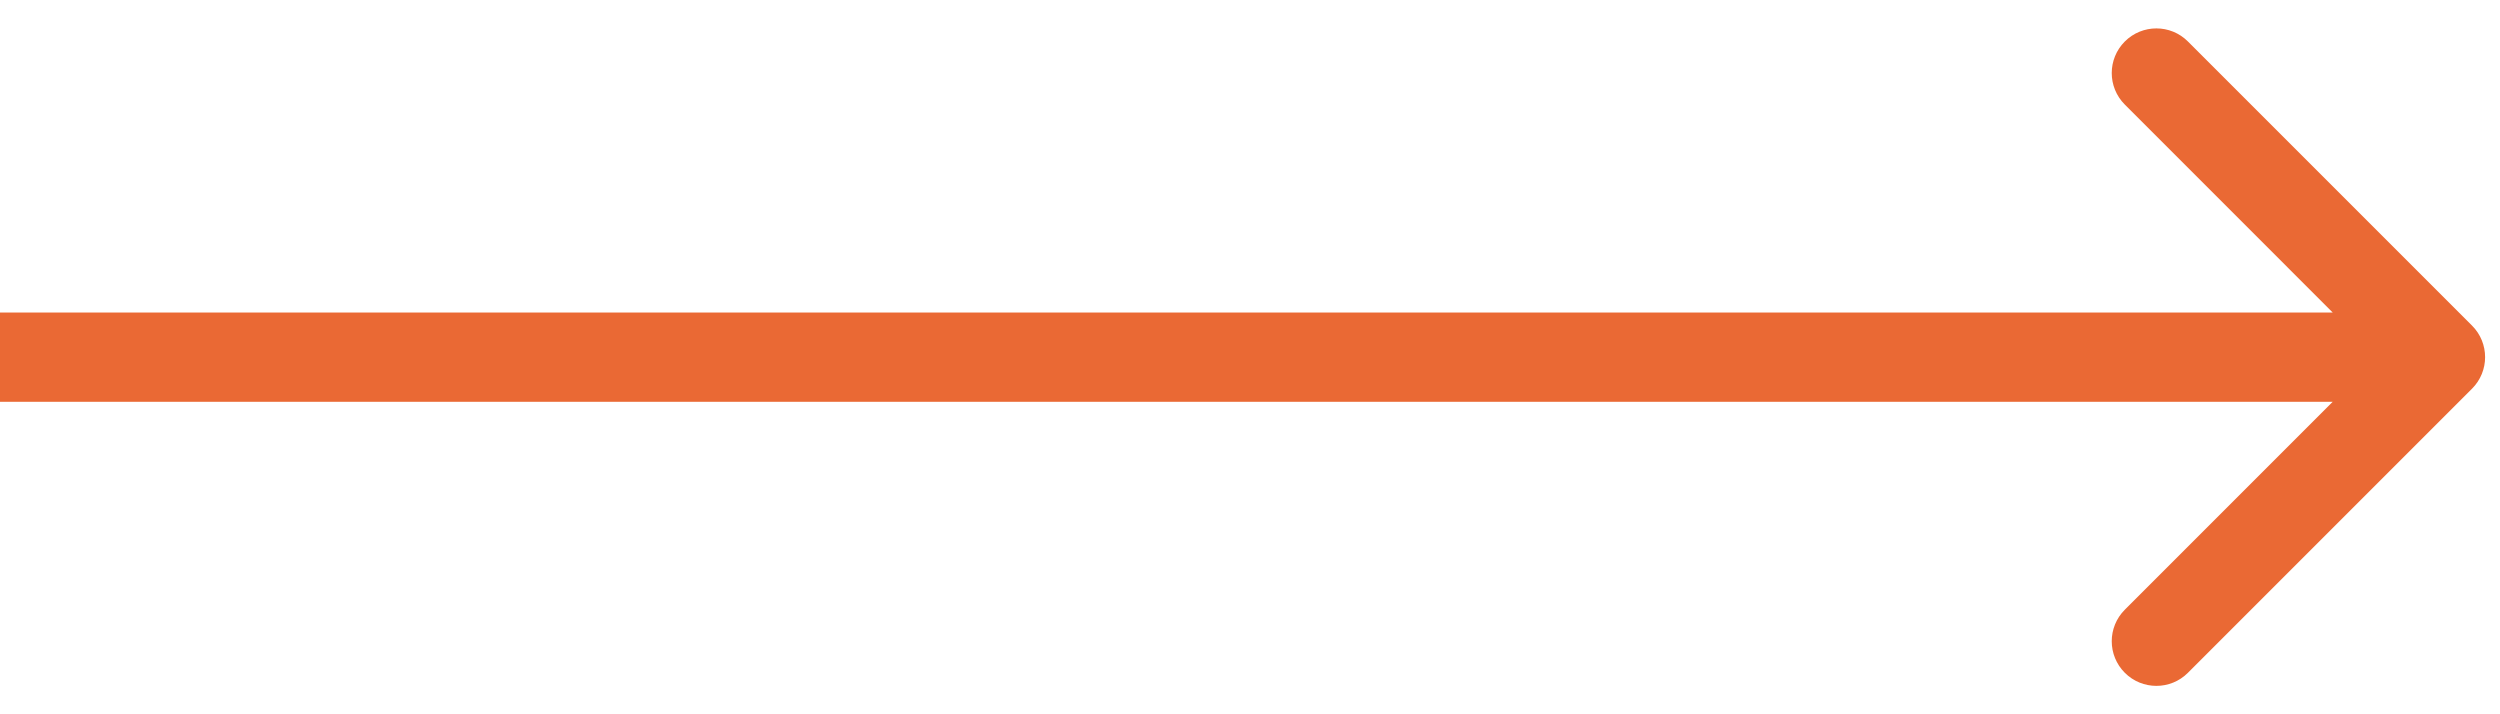 <svg width="42" height="12" viewBox="0 0 42 12" fill="none" xmlns="http://www.w3.org/2000/svg">
<path d="M41.53 6.53C41.823 6.237 41.823 5.763 41.53 5.47L36.757 0.697C36.465 0.404 35.99 0.404 35.697 0.697C35.404 0.99 35.404 1.464 35.697 1.757L39.939 6L35.697 10.243C35.404 10.536 35.404 11.01 35.697 11.303C35.99 11.596 36.465 11.596 36.757 11.303L41.53 6.53ZM-6.55671e-08 6.75L41 6.75L41 5.25L6.55671e-08 5.25L-6.55671e-08 6.75Z" fill="#EA6934"/>
</svg>
